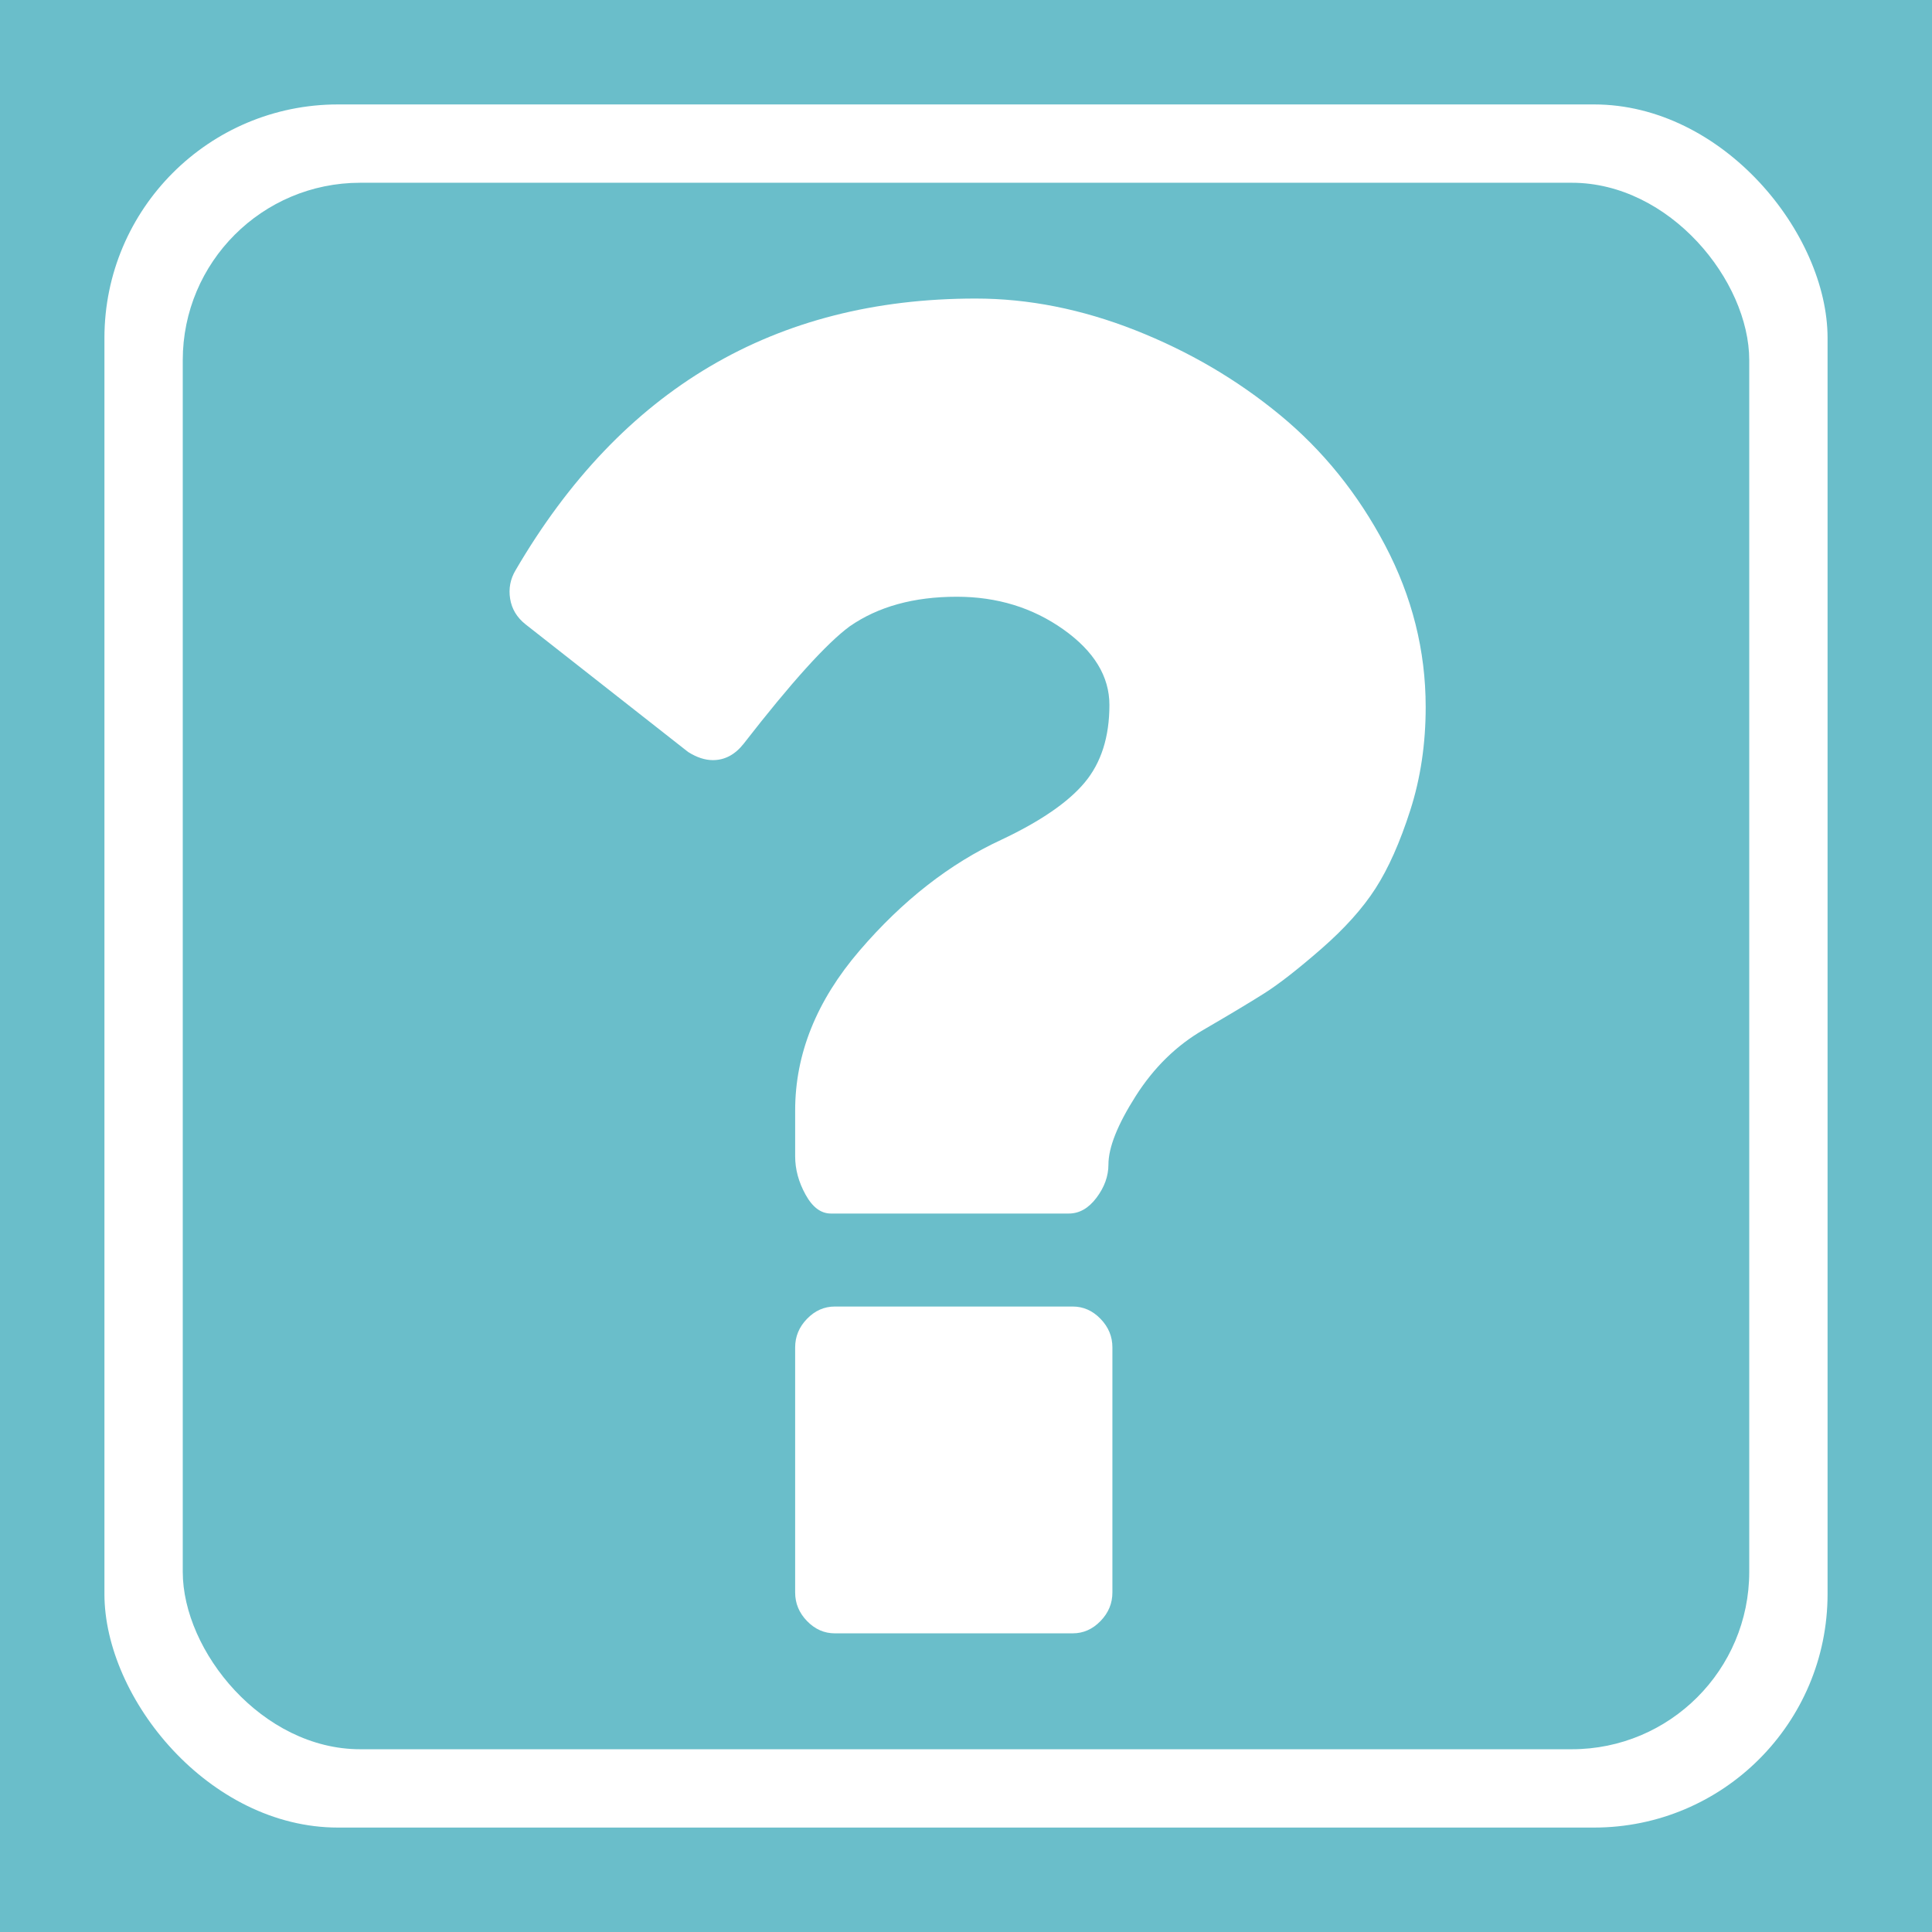 <?xml version="1.0" encoding="UTF-8" standalone="no"?>
<svg
   xmlns:dc="http://purl.org/dc/elements/1.1/"
   xmlns:cc="http://creativecommons.org/ns#"
   xmlns:rdf="http://www.w3.org/1999/02/22-rdf-syntax-ns#"
   xmlns:svg="http://www.w3.org/2000/svg"
   xmlns="http://www.w3.org/2000/svg"
   xmlns:sodipodi="http://sodipodi.sourceforge.net/DTD/sodipodi-0.dtd"
   xmlns:inkscape="http://www.inkscape.org/namespaces/inkscape"
   width="74mm"
   height="74mm"
   viewBox="0 0 74 74"
   version="1.1"
   id="svg8"
   sodipodi:docname="but_hint.svg"
   inkscape:version="1.0.2-2 (e86c870879, 2021-01-15)">
  <sodipodi:namedview
     pagecolor="#ffffff"
     bordercolor="#666666"
     borderopacity="1"
     objecttolerance="10"
     gridtolerance="10"
     guidetolerance="10"
     inkscape:pageopacity="0"
     inkscape:pageshadow="2"
     inkscape:window-width="1920"
     inkscape:window-height="1027"
     id="namedview881"
     showgrid="false"
     inkscape:zoom="3.0748874"
     inkscape:cx="139.84252"
     inkscape:cy="139.84252"
     inkscape:window-x="-8"
     inkscape:window-y="-8"
     inkscape:window-maximized="1"
     inkscape:current-layer="layer1" />
  <defs
     id="defs2">
    <pattern
       id="EMFhbasepattern"
       patternUnits="userSpaceOnUse"
       width="6"
       height="6"
       x="0"
       y="0" />
    <pattern
       id="EMFhbasepattern-2"
       patternUnits="userSpaceOnUse"
       width="6"
       height="6"
       x="0"
       y="0" />
    <pattern
       id="EMFhbasepattern-1"
       patternUnits="userSpaceOnUse"
       width="6"
       height="6"
       x="0"
       y="0" />
    <pattern
       id="EMFhbasepattern-8"
       patternUnits="userSpaceOnUse"
       width="6"
       height="6"
       x="0"
       y="0" />
  </defs>
  <g
     id="layer1"
     transform="translate(-2.046,-2.381)">
    <rect
       style="fill:#6abeca;fill-opacity:1;stroke-width:0.224"
       id="rect113-62"
       width="74"
       height="74"
       x="2.046"
       y="2.381"
       ry="0" />
    <g
       fill="#4caf50"
       id="g28-7"
       style="fill:#ffffff;fill-opacity:1"
       transform="matrix(0.125,0.125,-0.125,0.125,138.794,76.307)">
      <path
         d="M 437.332,192 H 32 C 14.336,192 0,206.336 0,224 v 21.332 c 0,17.664 14.336,32 32,32 h 405.332 c 17.664,0 32,-14.336 32,-32 V 224 c 0,-17.664 -14.336,-32 -32,-32 z m 0,0"
         id="path24-3"
         style="fill:#ffffff;fill-opacity:1" />
      <path
         d="m 192,32 v 405.332 c 0,17.664 14.336,32 32,32 h 21.332 c 17.664,0 32,-14.336 32,-32 V 32 c 0,-17.664 -14.336,-32 -32,-32 H 224 c -17.664,0 -32,14.336 -32,32 z m 0,0"
         id="path26-7"
         style="fill:#ffffff;fill-opacity:1" />
    </g>
    <rect
       style="fill:#ffffff;fill-opacity:1;stroke-width:0.202"
       id="rect113"
       width="66"
       height="66"
       x="6.046"
       y="6.381"
       ry="8.946" />
    <g
       fill="#4caf50"
       id="g28-2"
       style="fill:#ffffff;fill-opacity:1"
       transform="matrix(0.151,0,0,0.153,6.638,6.405)">
      <g
         id="g199"
         transform="matrix(1.256,0,0,1.249,1148.168,731.954)">
        <path
           d="m 212.994,274.074 h -68.522 c -3.042,0 -5.708,1.149 -7.992,3.429 -2.286,2.286 -3.427,4.948 -3.427,7.994 v 68.525 c 0,3.046 1.145,5.712 3.427,7.994 2.284,2.279 4.947,3.426 7.992,3.426 h 68.522 c 3.042,0 5.715,-1.144 7.99,-3.426 2.29,-2.282 3.433,-4.948 3.433,-7.994 v -68.525 c 0,-3.046 -1.14,-5.708 -3.433,-7.994 -2.275,-2.286 -4.948,-3.429 -7.99,-3.429 z"
           id="path195" />
        <path
           d="M 302.935,68.951 C 295.129,54.573 285.044,42.445 272.669,32.545 260.302,22.649 246.398,14.746 230.984,8.848 215.567,2.952 200.246,0 185.016,0 127.157,0 83,25.315 52.544,75.946 c -1.521,2.473 -2.046,5.137 -1.571,7.993 0.478,2.852 1.953,5.232 4.427,7.135 l 46.824,35.691 c 2.474,1.52 4.854,2.281 7.139,2.281 3.427,0 6.375,-1.525 8.852,-4.57 13.702,-17.128 23.887,-28.072 30.548,-32.833 8.186,-5.518 18.461,-8.276 30.833,-8.276 11.61,0 21.838,3.046 30.692,9.132 8.85,6.092 13.271,13.135 13.271,21.129 0,8.942 -2.375,16.178 -7.135,21.698 -4.757,5.518 -12.754,10.845 -23.986,15.986 -14.842,6.661 -28.457,16.988 -40.823,30.978 -12.375,13.991 -18.558,28.885 -18.558,44.682 v 12.847 c 0,3.62 0.994,7.187 2.996,10.708 2,3.524 4.425,5.283 7.282,5.283 h 68.521 c 3.046,0 5.708,-1.472 7.994,-4.432 2.279,-2.942 3.426,-6.036 3.426,-9.267 0,-4.757 2.617,-11.14 7.847,-19.13 5.235,-7.994 11.752,-14.186 19.562,-18.565 7.419,-4.186 13.219,-7.56 17.411,-10.133 4.196,-2.566 9.664,-6.715 16.423,-12.421 6.756,-5.712 11.991,-11.375 15.698,-16.988 3.713,-5.614 7.046,-12.896 9.996,-21.844 2.956,-8.945 4.428,-18.558 4.428,-28.835 -0.002,-15.798 -3.907,-30.881 -11.706,-45.244 z"
           id="path197" />
      </g>
    </g>
    <rect
       style="fill:#000000;fill-opacity:0;stroke-width:0.265"
       id="rect153"
       width="21.167"
       height="26.458"
       x="-66.146"
       y="-2.646" />
    <path
       d="m 158.016,149.159 -42.748,-42.748 c -1.863,-1.863 -4.919,-1.831 -6.822,0.072 l -2.298,2.298 c -1.903,1.903 -1.935,4.959 -0.072,6.822 l 42.748,42.748 c 1.863,1.863 4.919,1.831 6.822,-0.072 l 2.298,-2.298 c 1.903,-1.903 1.935,-4.959 0.072,-6.822 z m 0,0"
       id="path24-4"
       style="fill:#ffffff;fill-opacity:1;stroke-width:0.151" />
    <path
       d="m 148.167,105.833 -42.748,42.748 c -1.863,1.863 -1.83,4.919 0.072,6.822 l 2.298,2.298 c 1.903,1.903 4.959,1.935 6.822,0.072 l 42.748,-42.748 c 1.863,-1.863 1.831,-4.919 -0.072,-6.822 l -2.298,-2.298 c -1.903,-1.903 -4.959,-1.935 -6.822,-0.072 z m 0,0"
       id="path26-2"
       style="fill:#ffffff;fill-opacity:1;stroke-width:0.151" />
    <rect
       style="fill:#6abeca;fill-opacity:1;stroke-width:0.182"
       id="rect113-6-8"
       width="60"
       height="60"
       x="9.046"
       y="9.381"
       ry="6.797" />
    <g
       id="g199-6"
       transform="matrix(0.133,0,0,0.137,14.806,14.346)"
       style="fill:#ffffff">
      <path
         d="m 212.994,277.942 h -68.522 c -3.042,0 -5.708,1.149 -7.992,3.429 -2.286,2.286 -3.427,4.948 -3.427,7.994 v 68.525 c 0,3.046 1.145,5.712 3.427,7.994 2.284,2.279 4.947,3.426 7.992,3.426 h 68.522 c 3.042,0 5.715,-1.144 7.99,-3.426 2.29,-2.282 3.433,-4.948 3.433,-7.994 v -68.525 c 0,-3.046 -1.14,-5.708 -3.433,-7.994 -2.275,-2.286 -4.948,-3.429 -7.99,-3.429 z"
         id="path195-1"
         style="fill:#ffffff" />
      <path
         d="m 302.935,65.083 c -7.806,-14.378 -17.891,-26.506 -30.266,-36.406 -12.367,-9.896 -26.271,-17.799 -41.685,-23.697 -15.417,-5.896 -30.738,-8.848 -45.968,-8.848 -57.859,0 -102.016,25.315 -132.472,75.946 -1.521,2.473 -2.046,5.137 -1.571,7.993 0.478,2.852 1.953,5.232 4.427,7.135 l 46.824,35.691 c 2.474,1.52 4.854,2.281 7.139,2.281 3.427,0 6.375,-1.525 8.852,-4.57 13.702,-17.128 23.887,-28.072 30.548,-32.833 8.186,-5.518 18.461,-8.276 30.833,-8.276 11.61,0 21.838,3.046 30.692,9.132 8.85,6.092 13.271,13.135 13.271,21.129 0,8.942 -2.375,16.178 -7.135,21.698 -4.757,5.518 -12.754,10.845 -23.986,15.986 -14.842,6.661 -28.457,16.988 -40.823,30.978 -12.375,13.991 -18.558,28.885 -18.558,44.682 v 12.847 c 0,3.62 0.994,7.187 2.996,10.708 2,3.524 4.425,5.283 7.282,5.283 h 68.521 c 3.046,0 5.708,-1.472 7.994,-4.432 2.279,-2.942 3.426,-6.036 3.426,-9.267 0,-4.757 2.617,-11.14 7.847,-19.13 5.235,-7.994 11.752,-14.186 19.562,-18.565 7.419,-4.186 13.219,-7.56 17.411,-10.133 4.196,-2.566 9.664,-6.715 16.423,-12.421 6.756,-5.712 11.991,-11.375 15.698,-16.988 3.713,-5.614 7.046,-12.896 9.996,-21.844 2.956,-8.945 4.428,-18.558 4.428,-28.835 -0.002,-15.798 -3.907,-30.881 -11.706,-45.244 z"
         id="path197-8"
         style="fill:#ffffff" />
    </g>
  </g>
</svg>
